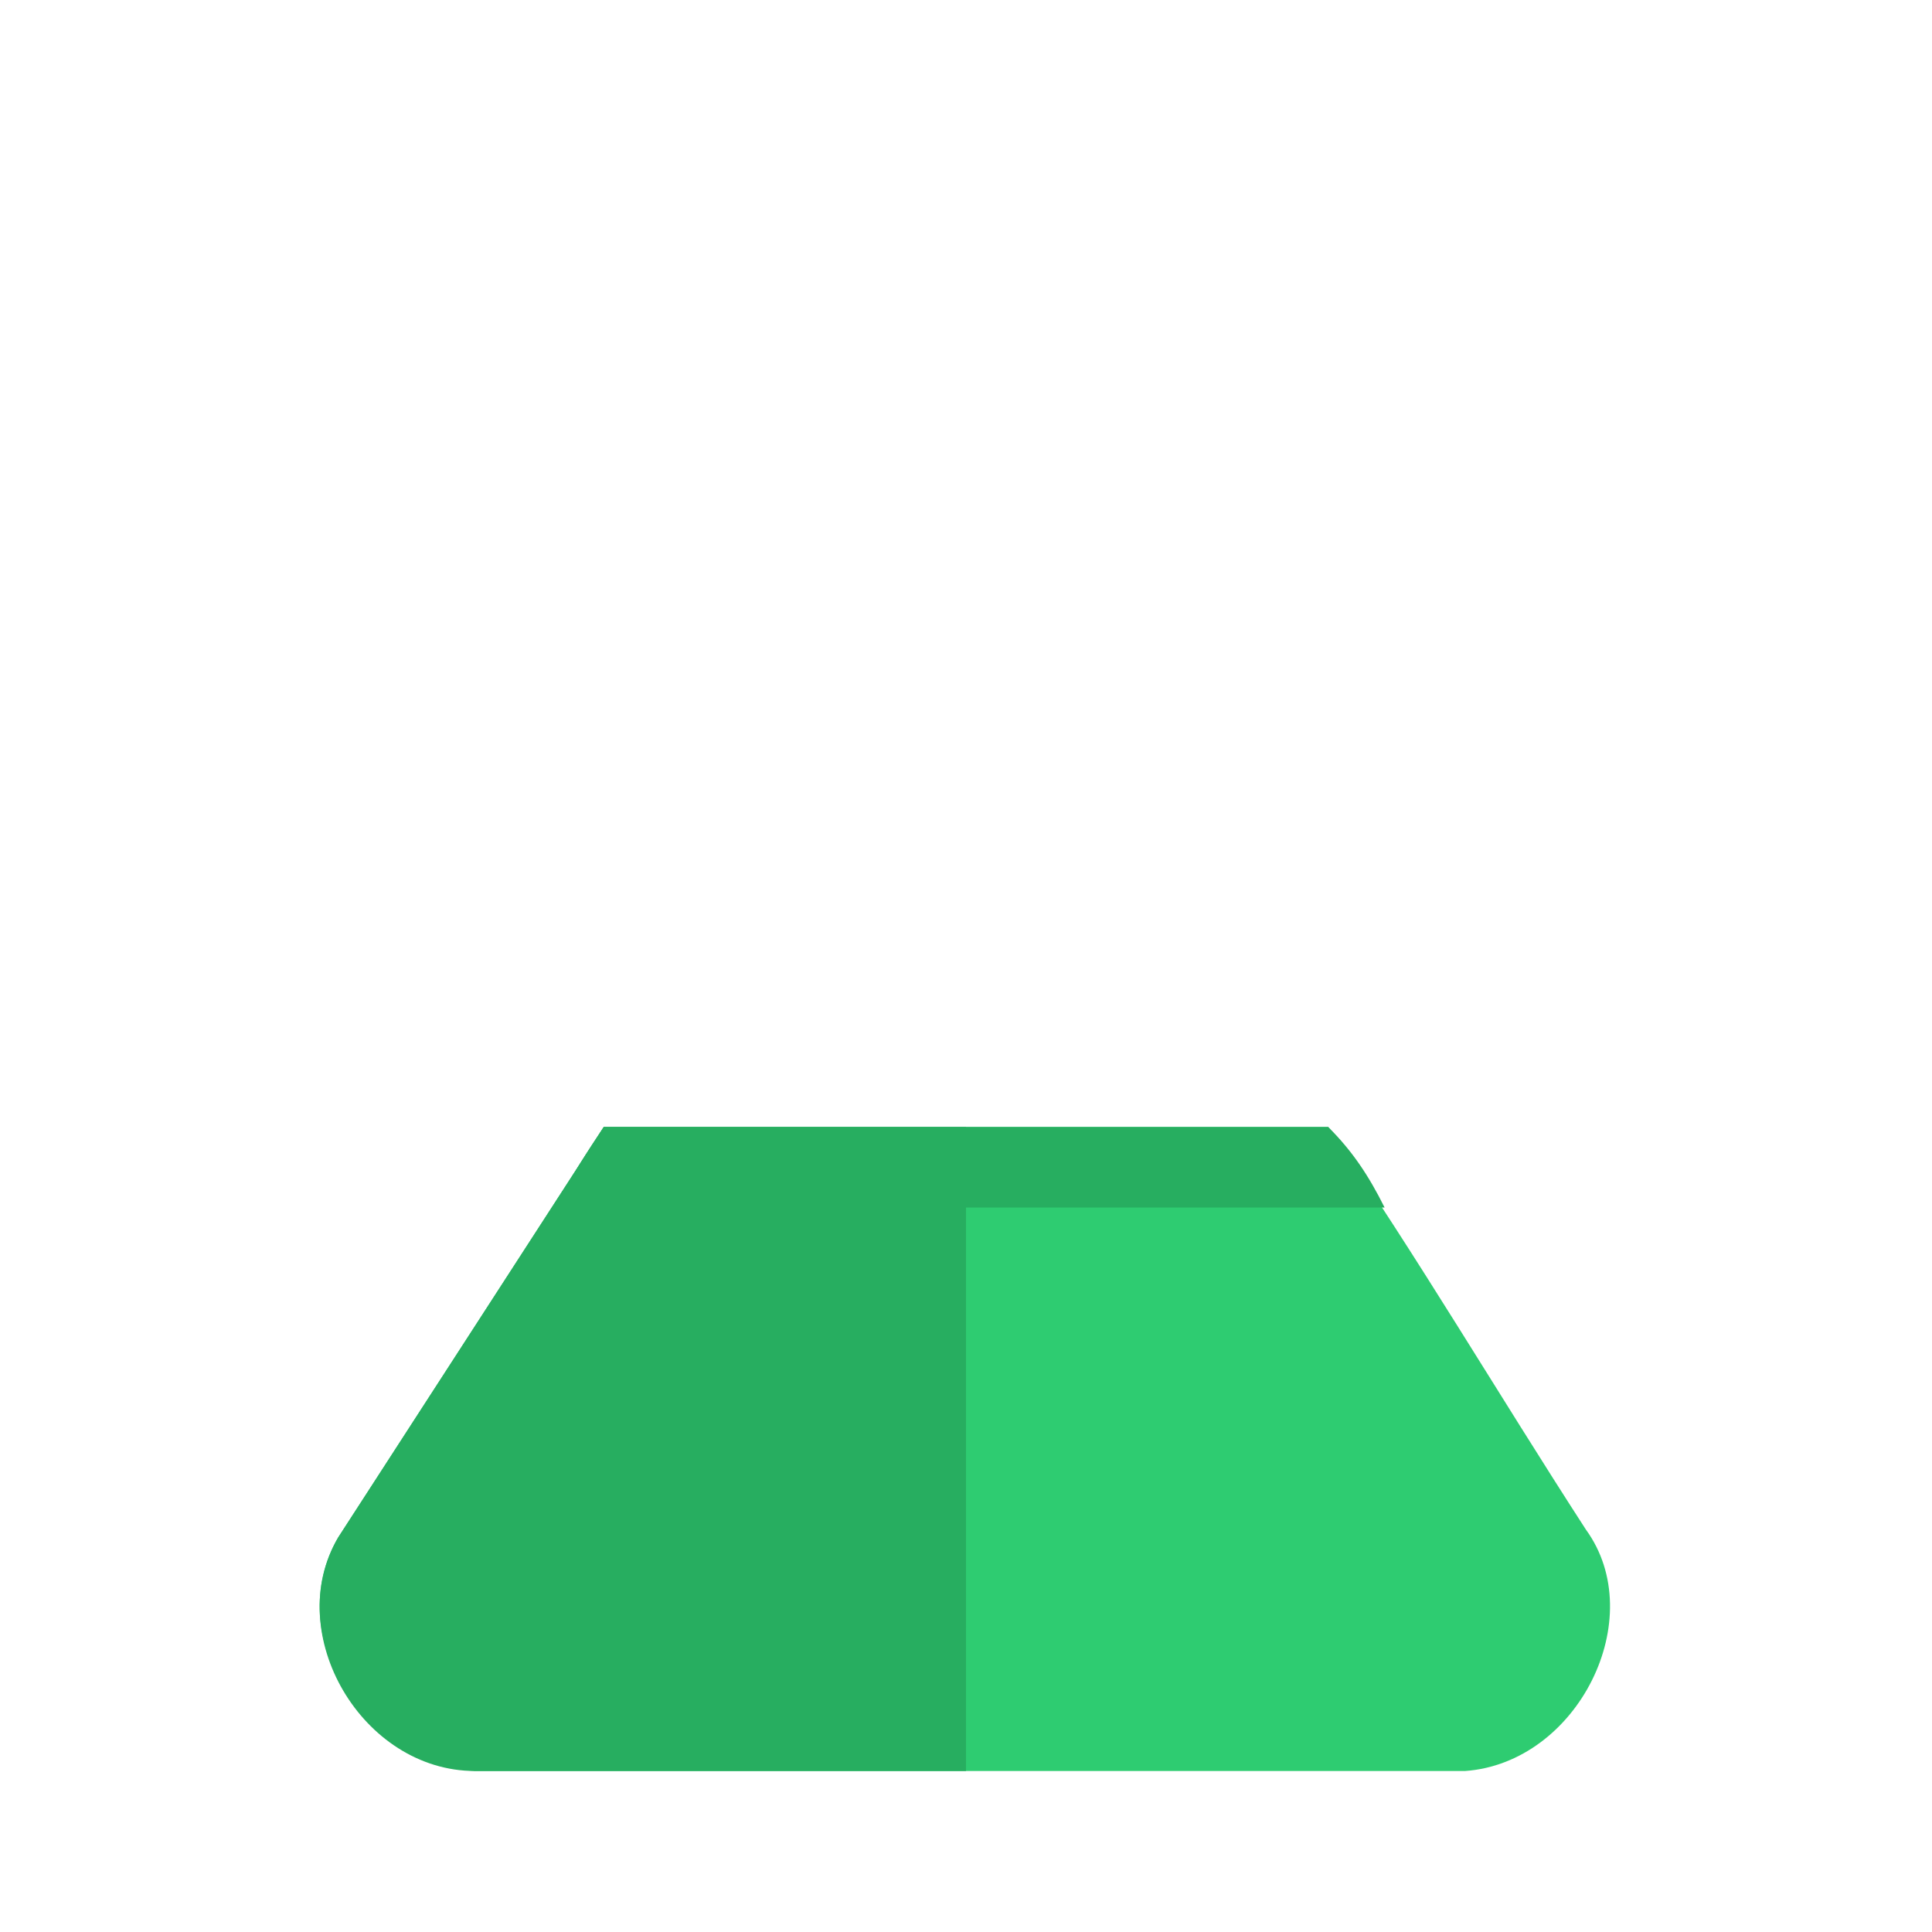 <?xml version="1.0" encoding="utf-8"?>
<!-- Generator: Adobe Illustrator 18.1.0, SVG Export Plug-In . SVG Version: 6.00 Build 0)  -->
<svg version="1.1"
	 id="Layer_1" xmlns:cc="http://creativecommons.org/ns#" xmlns:rdf="http://www.w3.org/1999/02/22-rdf-syntax-ns#" xmlns:dc="http://purl.org/dc/elements/1.1/"
	 xmlns="http://www.w3.org/2000/svg" xmlns:xlink="http://www.w3.org/1999/xlink" x="0px" y="0px" viewBox="-293 385 24 24"
	 enable-background="new -293 385 24 24" xml:space="preserve">
<g transform="translate(0 -1028.4)">
	<g>
		<path fill="#2ECC71" d="M-285.5,1427.4c-1.1,1.7-2.2,3.4-3.3,5.1c-0.7,1.2,0.3,2.8,1.7,2.9h12.3c1.4-0.1,2.3-1.9,1.5-3
			c-1.1-1.7-2.1-3.4-3.2-5H-285.5L-285.5,1427.4z"/>
		<path fill="#27AE60" d="M-285.5,1427.4c-1.1,1.7-2.2,3.4-3.3,5.1c-0.7,1.2,0.3,2.9,1.7,2.9h6.1v-8H-285.5z"/>
		<path fill="#27AE60" d="M-285.5,1427.4c-0.2,0.3-0.4,0.6-0.6,1h10.3c-0.2-0.4-0.4-0.7-0.7-1H-285.5L-285.5,1427.4z"/>
	</g>
</g>
</svg>
